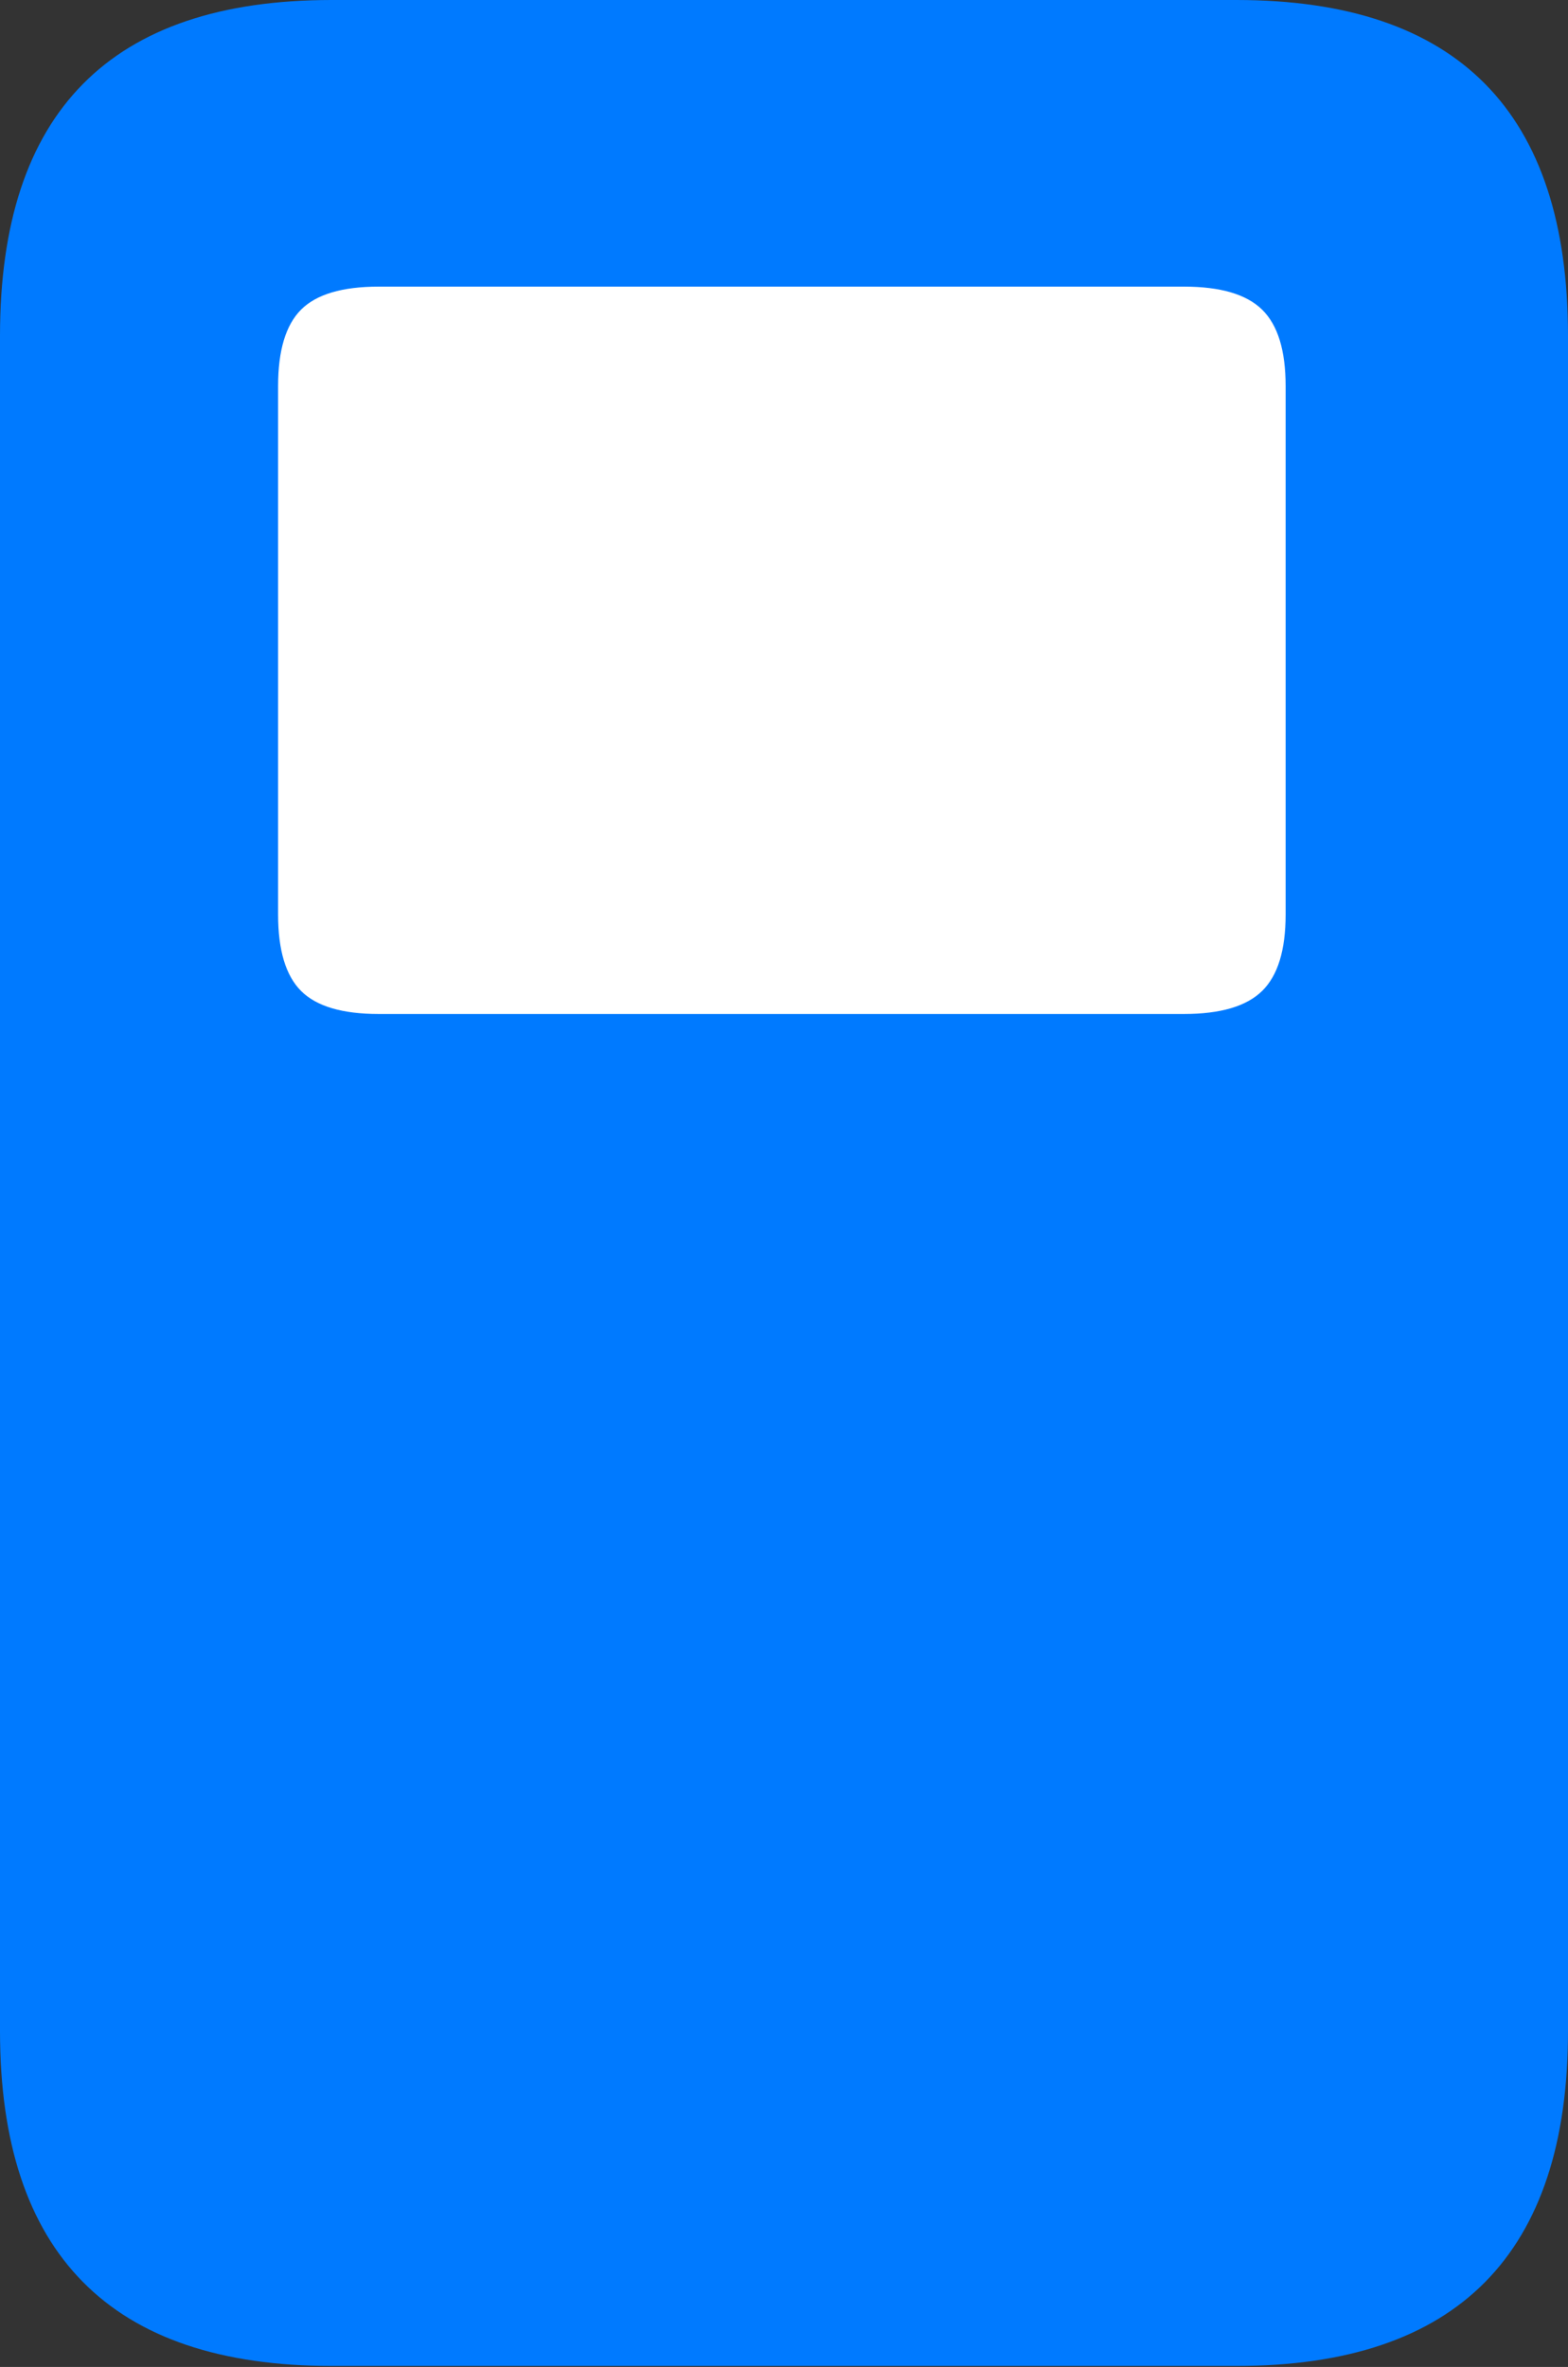 <?xml version="1.0" encoding="UTF-8"?>
<!--Generator: Apple Native CoreSVG 175.5-->
<!DOCTYPE svg
PUBLIC "-//W3C//DTD SVG 1.1//EN"
       "http://www.w3.org/Graphics/SVG/1.1/DTD/svg11.dtd">
<svg version="1.1" xmlns="http://www.w3.org/2000/svg" xmlns:xlink="http://www.w3.org/1999/xlink" width="14.316" height="21.611">
 <rect width="100%" height="100%" fill="#333333" stroke="none"/>
 <g>
  <rect height="21.611" opacity="0" width="14.316" x="0" y="0"/>
  <path d="M3.027 21.602L11.289 21.602Q12.803 21.602 13.56 20.835Q14.316 20.068 14.316 18.545L14.316 3.066Q14.316 1.533 13.56 0.767Q12.803 0 11.289 0L3.027 0Q1.514 0 0.757 0.767Q0 1.533 0 3.066L0 18.545Q0 20.068 0.757 20.835Q1.514 21.602 3.027 21.602Z" fill="#007aff"/>
  <path d="M3.457 9.258Q2.959 9.258 2.749 9.048Q2.539 8.838 2.539 8.35L2.539 3.525Q2.539 3.037 2.749 2.827Q2.959 2.617 3.457 2.617L10.81 2.617Q11.309 2.617 11.523 2.827Q11.738 3.037 11.738 3.525L11.738 8.35Q11.738 8.838 11.523 9.048Q11.309 9.258 10.81 9.258Z" fill="#ffffff"/>
 </g>
</svg>
